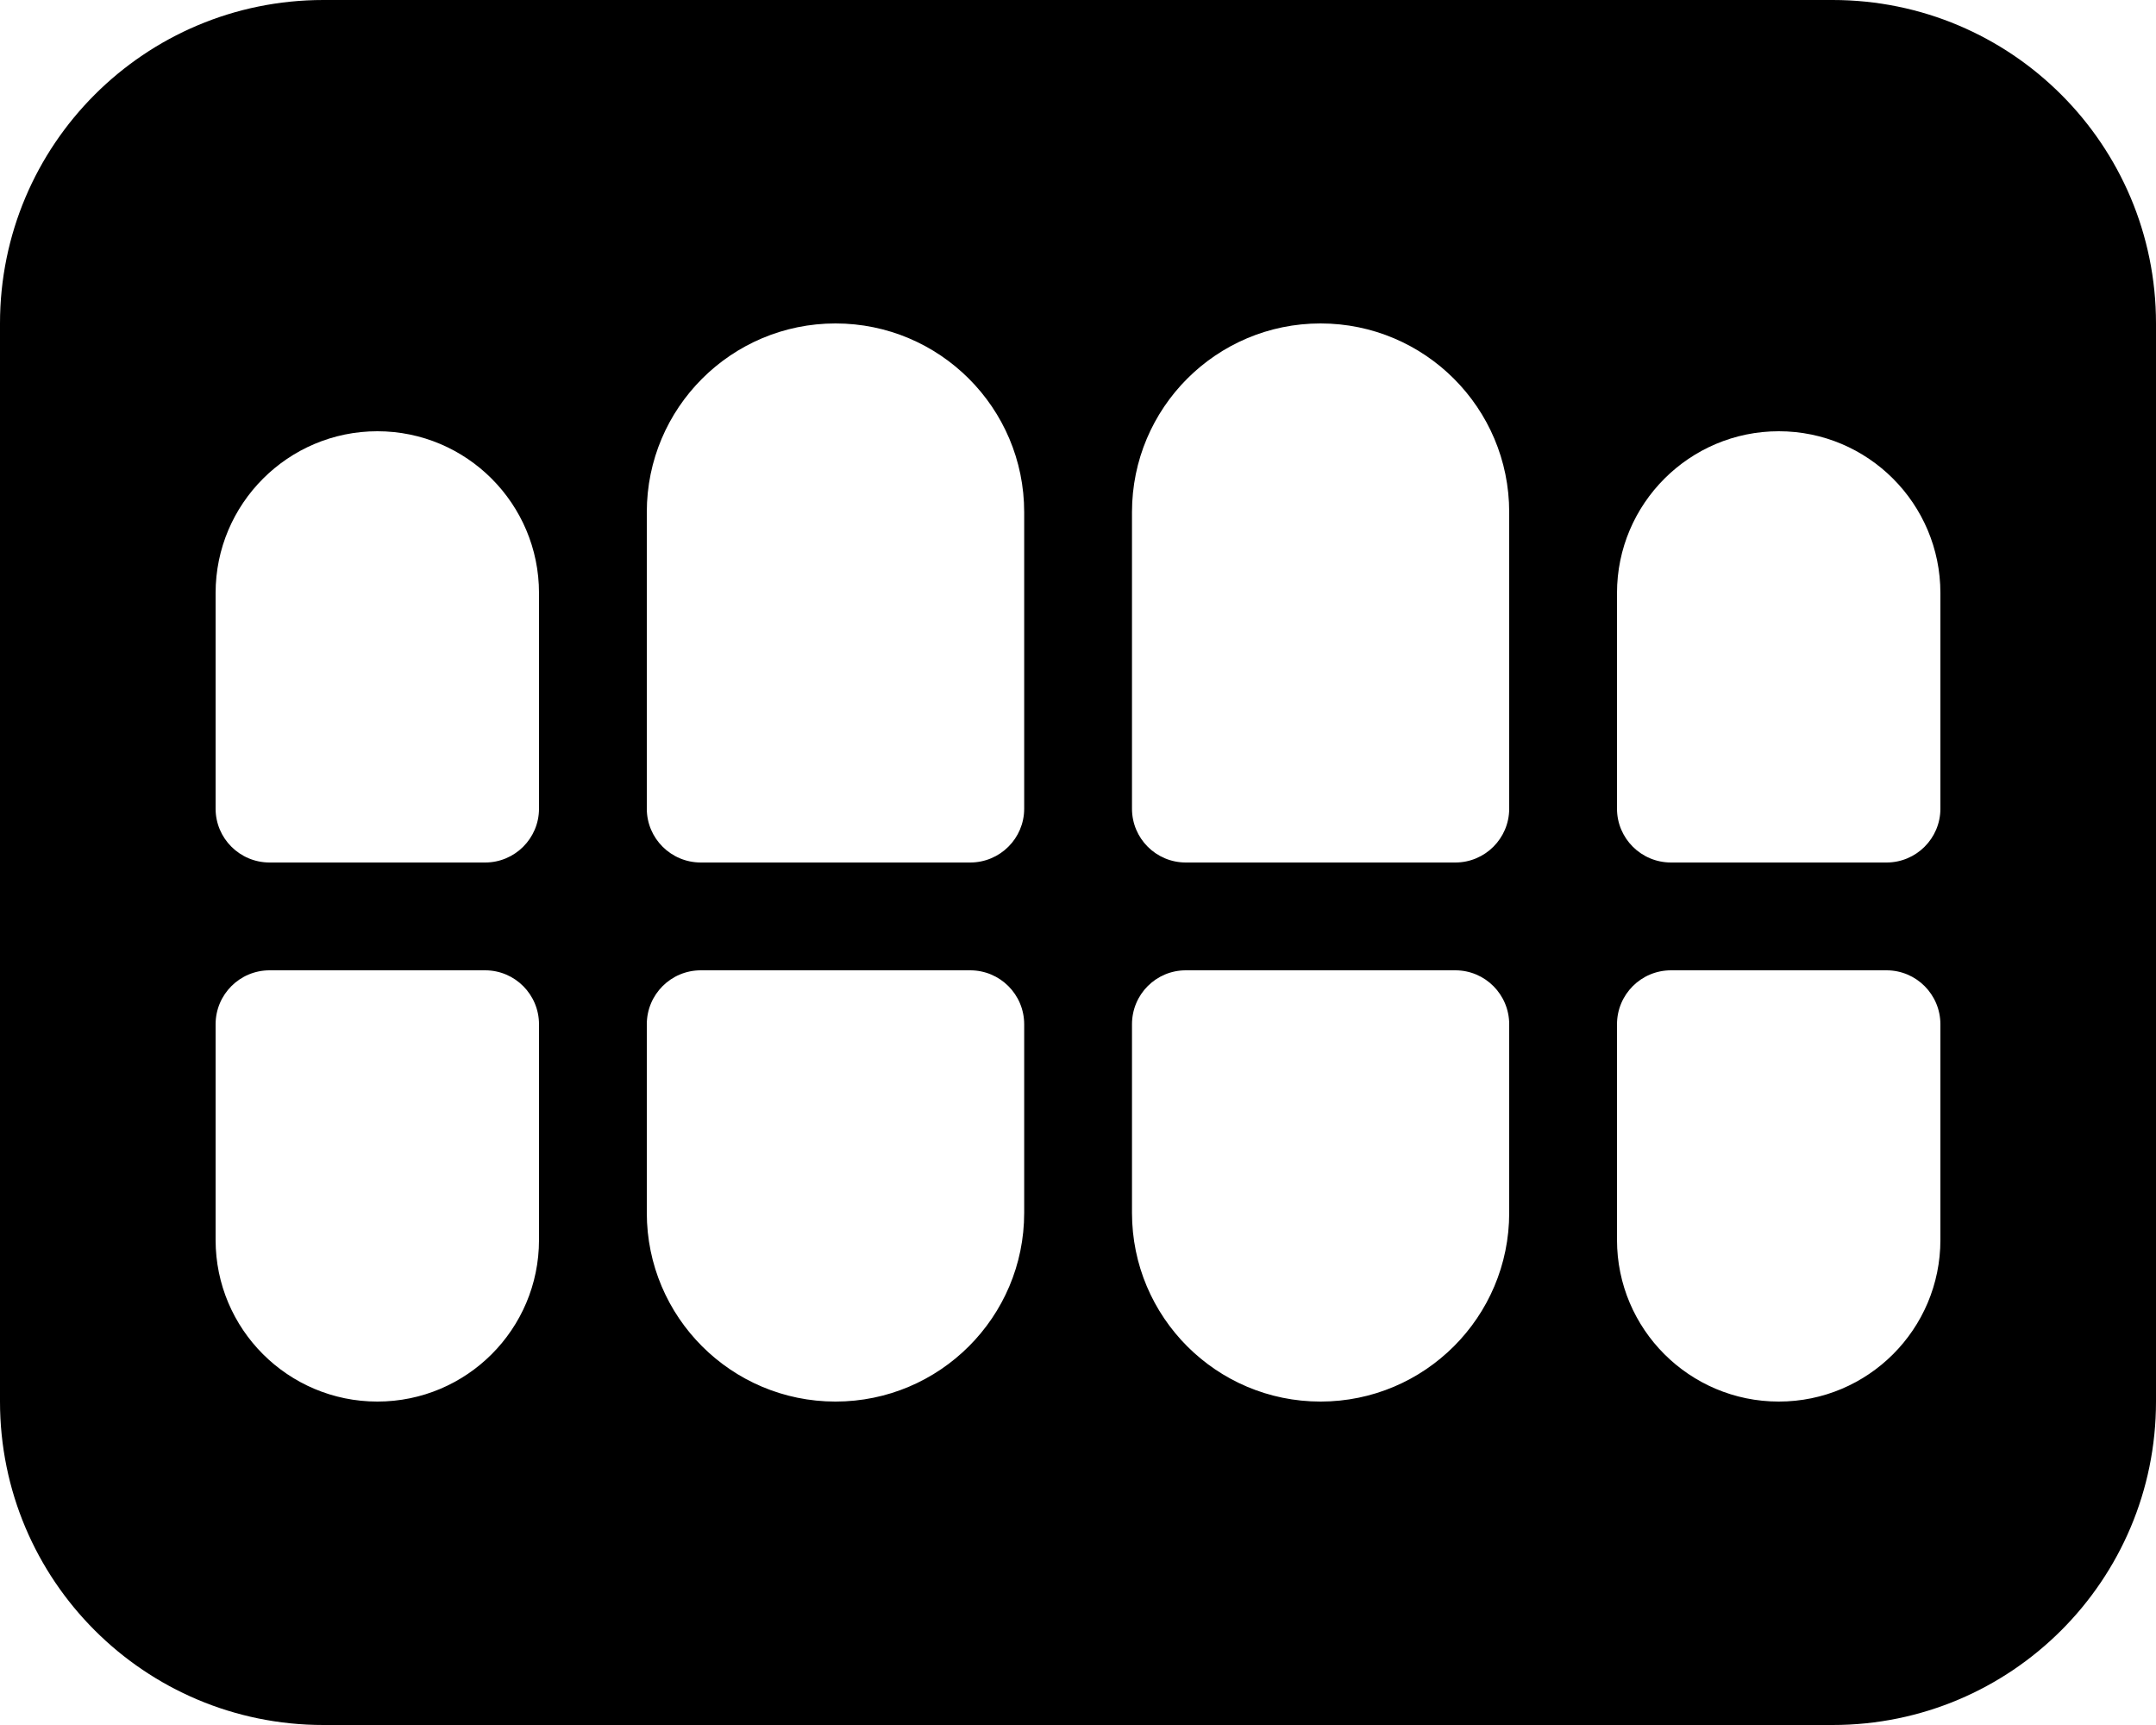 
  <svg height="1000" width="1250.0" xmlns="http://www.w3.org/2000/svg">
    <path d="m1062.5 0c103.6 0 187.5 83.9 187.5 187.5v625c0 103.6-83.9 187.5-187.5 187.5h-875c-103.6 0-187.5-83.9-187.5-187.5v-625c0-103.6 83.9-187.5 187.5-187.5h875z m-750 718.8v-125c0-17.3-14-31.3-31.2-31.3h-125c-17.3 0-31.3 14-31.3 31.3v125c0 51.7 42 93.7 93.8 93.7s93.7-42 93.7-93.7z m0-250v-125c0-51.8-42-93.8-93.7-93.8s-93.8 42-93.8 93.8v125c0 17.2 14 31.2 31.3 31.2h125c17.2 0 31.2-14 31.2-31.2z m281.3 234.3v-109.3c0-17.3-14-31.3-31.3-31.3h-156.2c-17.3 0-31.3 14-31.3 31.3v109.3c0 60.4 49 109.4 109.4 109.4s109.4-49 109.4-109.4z m0-234.3v-171.9c0-60.4-49-109.4-109.4-109.4s-109.4 49-109.4 109.4v171.9c0 17.2 14 31.2 31.3 31.2h156.2c17.3 0 31.3-14 31.3-31.2z m281.2 234.3v-109.3c0-17.3-14-31.3-31.2-31.3h-156.3c-17.3 0-31.2 14-31.2 31.3v109.3c0 60.4 48.9 109.4 109.3 109.4s109.4-49 109.4-109.4z m0-234.3v-171.9c0-60.4-49-109.4-109.4-109.4s-109.3 49-109.3 109.4v171.9c0 17.2 13.9 31.2 31.2 31.2h156.3c17.2 0 31.2-14 31.2-31.2z m250 250v-125c0-17.3-14-31.3-31.2-31.3h-125c-17.3 0-31.3 14-31.3 31.3v125c0 51.7 42 93.7 93.8 93.7s93.7-42 93.7-93.7z m0-250v-125c0-51.8-42-93.8-93.7-93.8s-93.8 42-93.8 93.8v125c0 17.2 14 31.2 31.3 31.2h125c17.2 0 31.2-14 31.2-31.2z" />
  </svg>
